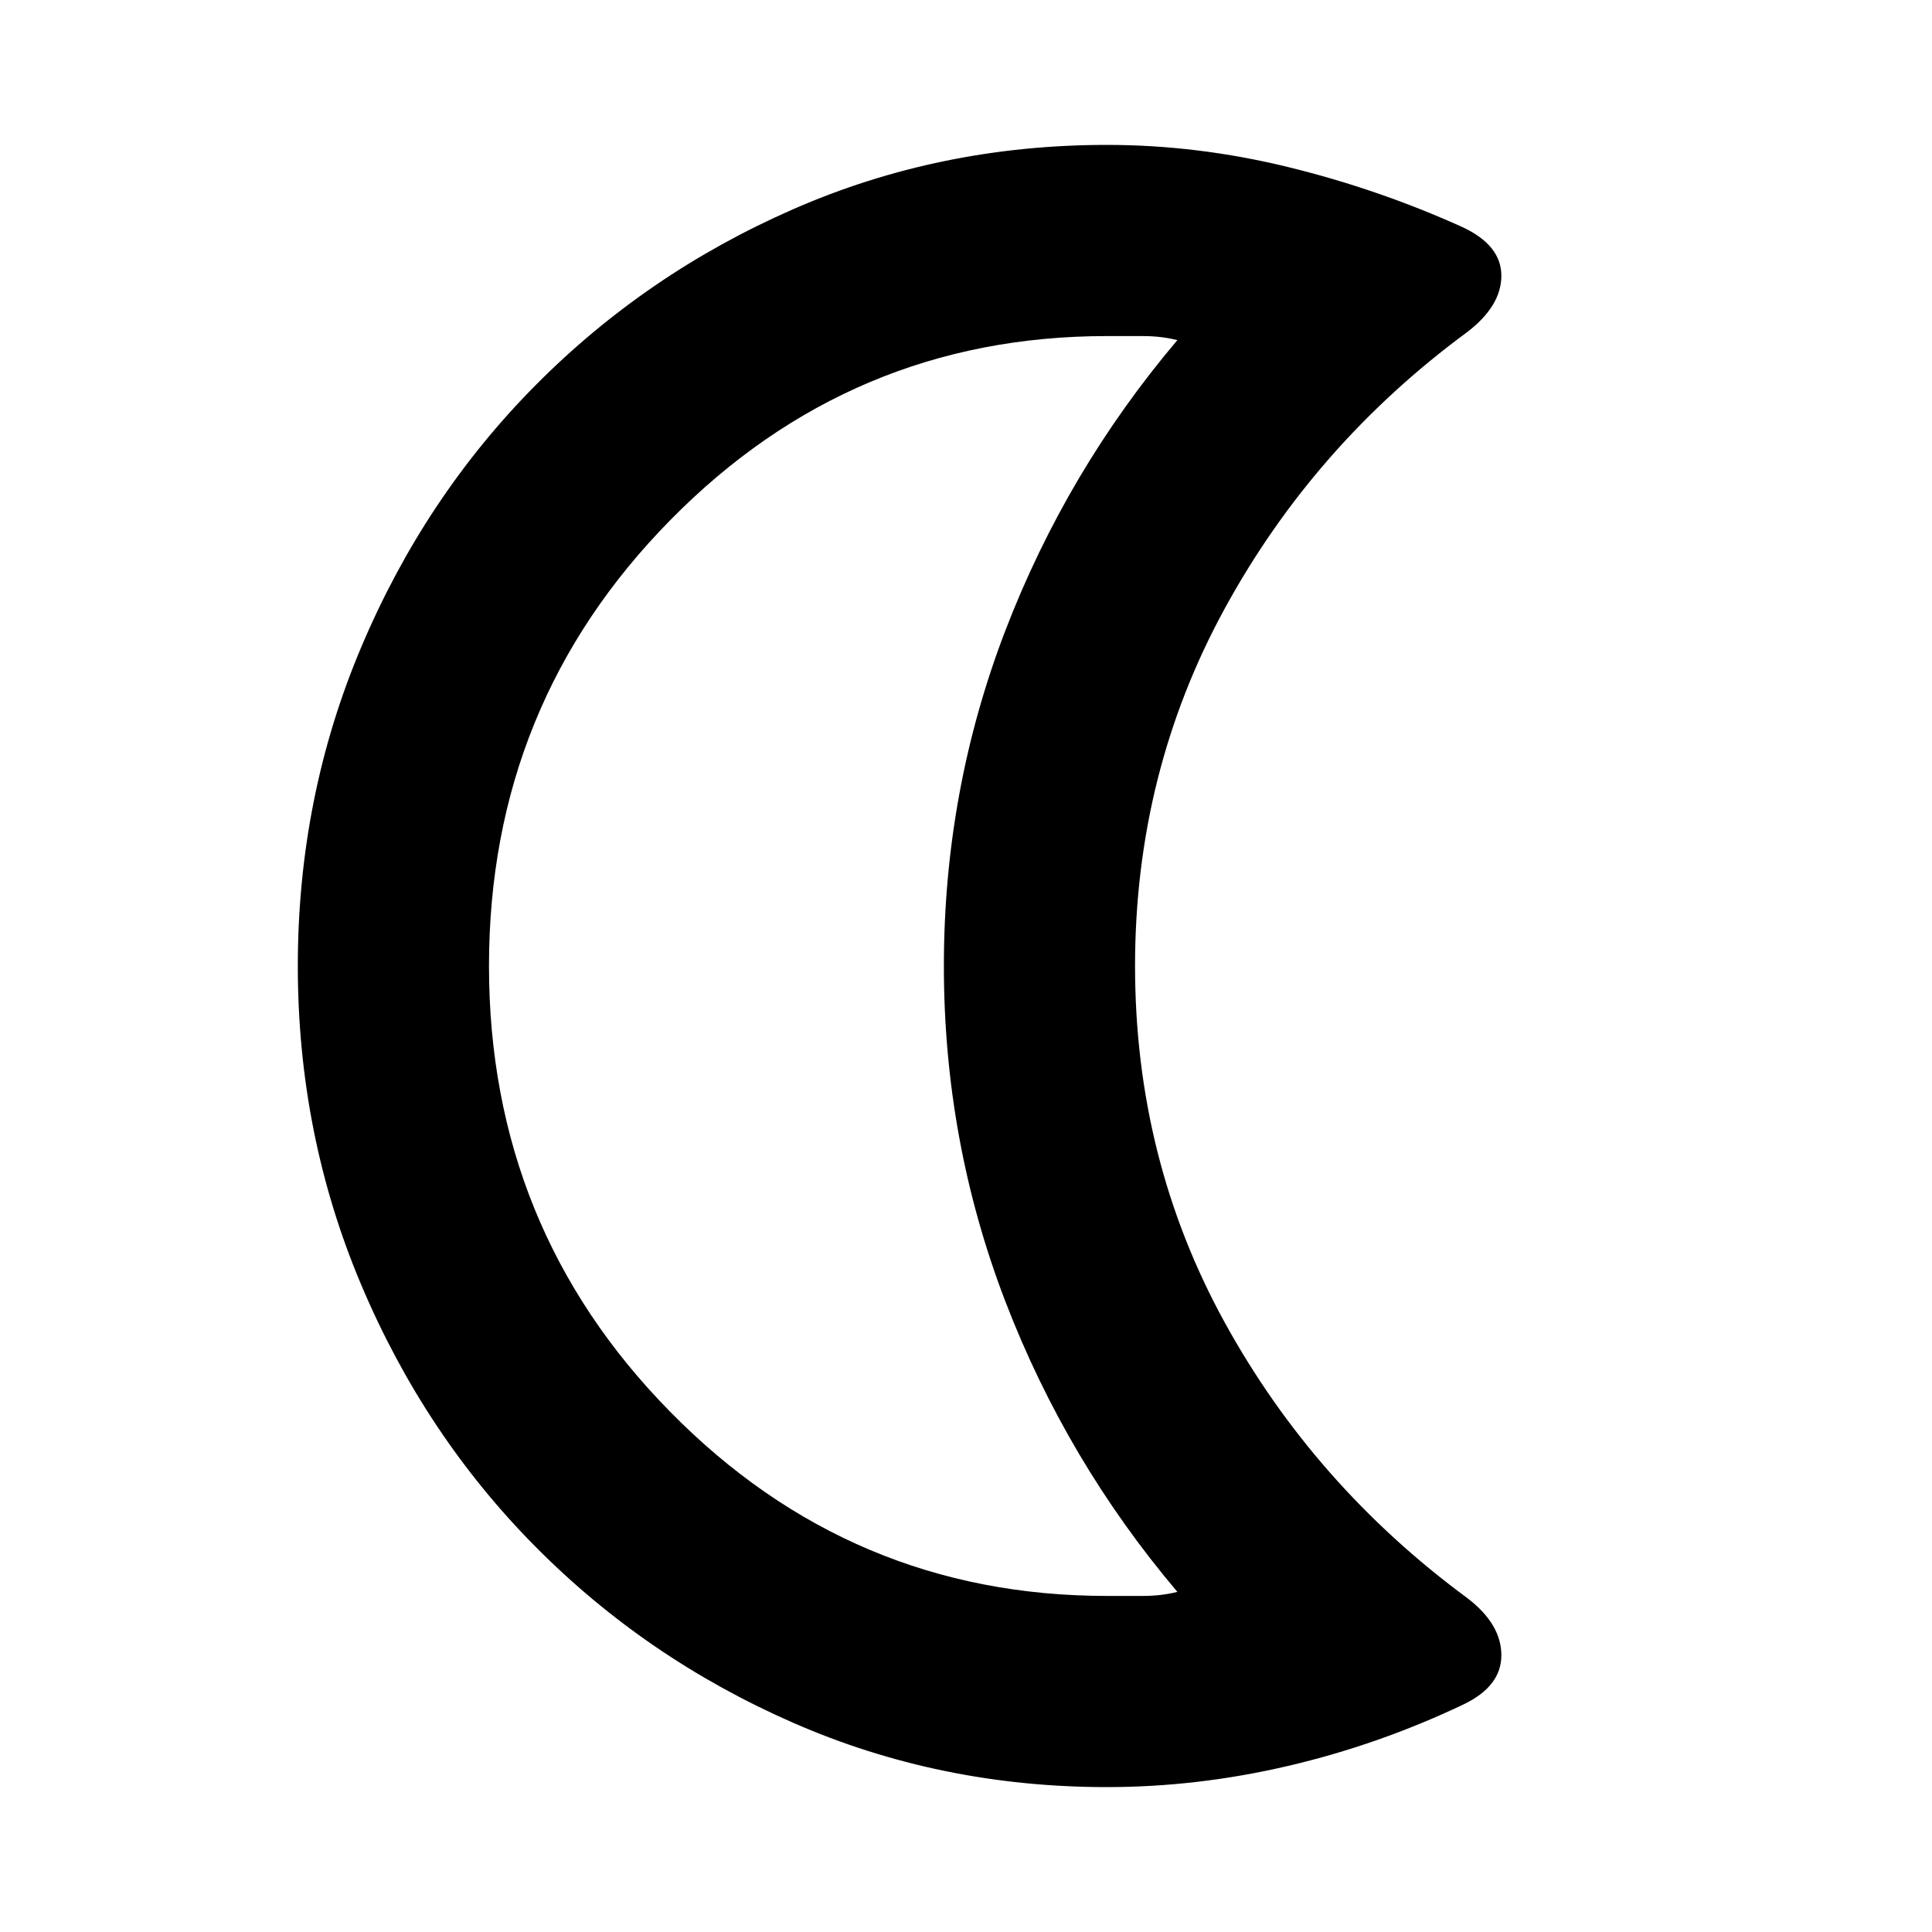 <svg xmlns="http://www.w3.org/2000/svg" height="20" width="20"><path d="M11.458 3.479q-2.646 0-4.52 1.906Q5.062 7.292 5.062 10t1.876 4.615q1.874 1.906 4.52 1.906h.375q.188 0 .355-.042-1.146-1.354-1.782-3.01-.635-1.657-.635-3.469 0-1.812.635-3.469.636-1.656 1.782-3.01-.167-.042-.355-.042h-.375Zm0 15.021q-1.729 0-3.25-.667-1.52-.666-2.666-1.823-1.146-1.156-1.802-2.708Q3.083 11.75 3.083 10t.657-3.302q.656-1.552 1.802-2.708 1.146-1.157 2.666-1.823 1.521-.667 3.25-.667.938 0 1.875.229.938.229 1.813.625.396.188.396.5 0 .313-.354.584-1.584 1.166-2.511 2.864T11.75 10q0 2 .927 3.688.927 1.687 2.511 2.854.354.27.354.593 0 .323-.396.511-.875.416-1.813.635-.937.219-1.875.219ZM8.625 10Z"/></svg>